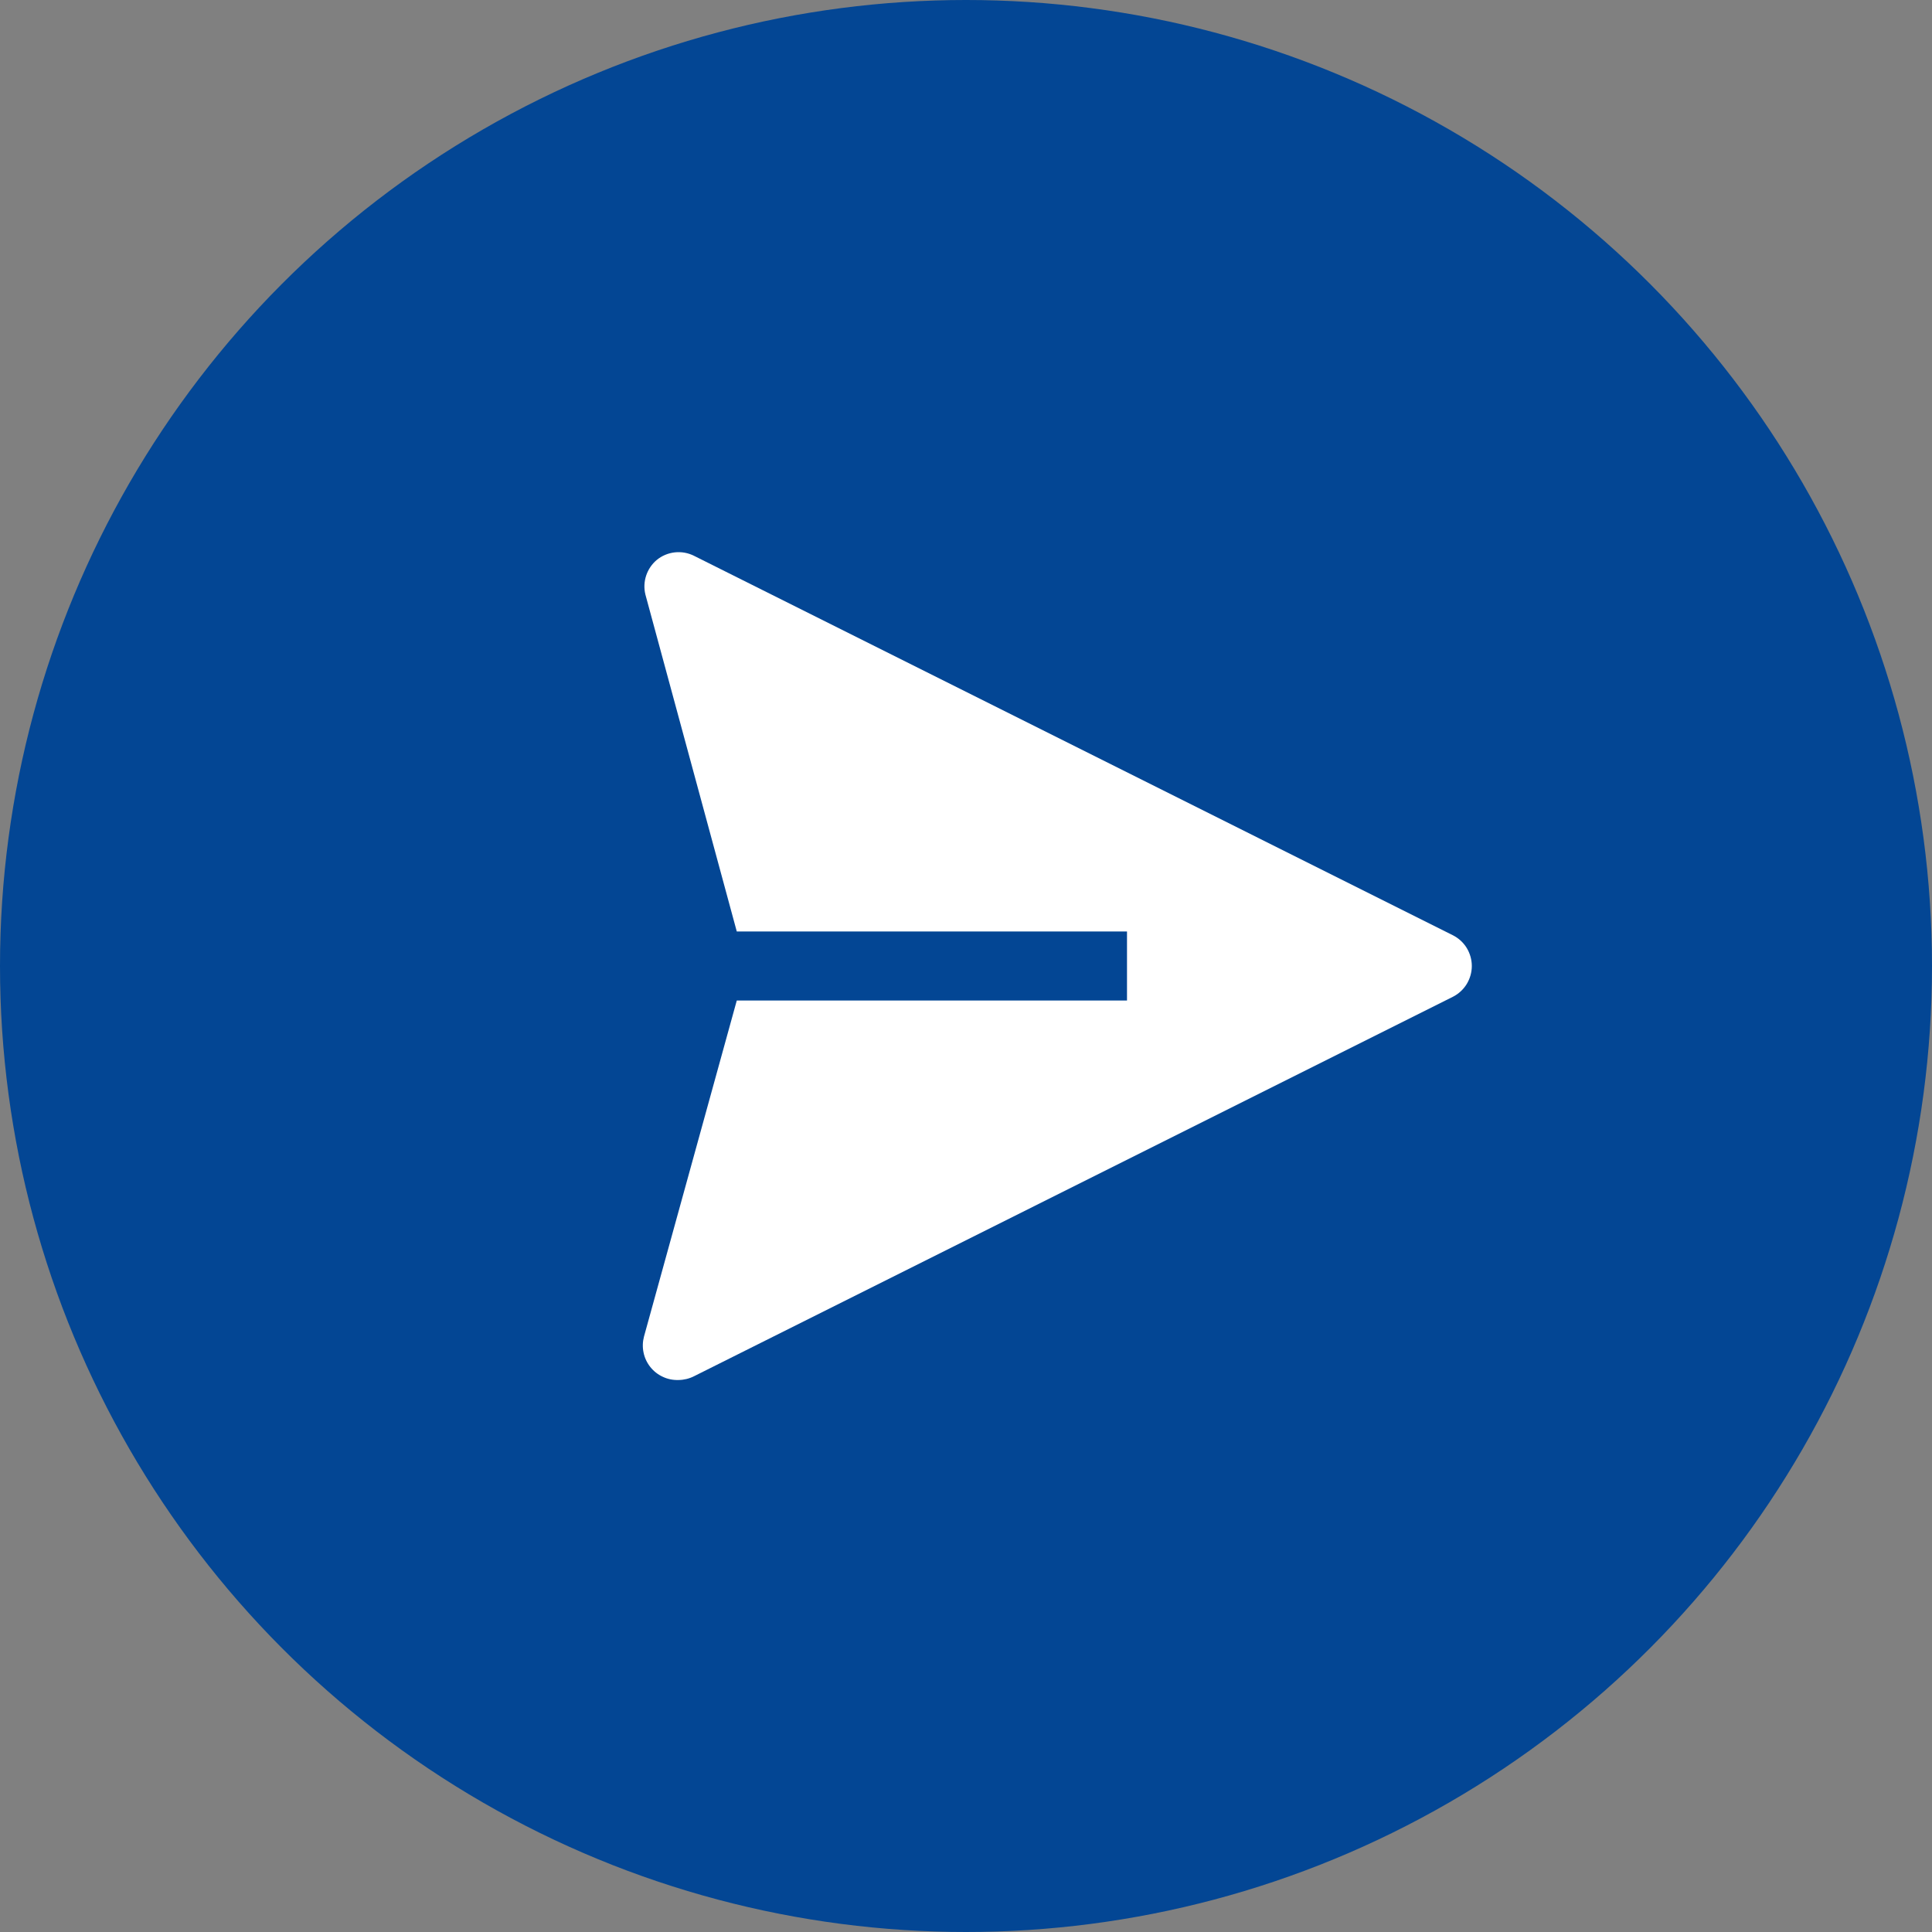 <svg width="42" height="42" viewBox="0 0 42 42" fill="none" xmlns="http://www.w3.org/2000/svg">
<rect x="0" y="0" width="42" height="42" fill="#808080" stroke="none"/>
<circle cx="21" cy="21" r="21" fill="#034694"/>
<path d="M31.587 20.333L15.088 12.083C14.958 12.018 14.813 11.992 14.669 12.008C14.525 12.024 14.389 12.081 14.277 12.173C14.171 12.262 14.091 12.38 14.047 12.512C14.003 12.645 13.997 12.787 14.03 12.923L16.017 20.25H24.5V21.75H16.017L14 29.055C13.97 29.168 13.966 29.287 13.99 29.402C14.013 29.517 14.064 29.625 14.137 29.717C14.21 29.809 14.303 29.882 14.41 29.931C14.516 29.981 14.633 30.004 14.75 30C14.867 29.999 14.983 29.971 15.088 29.918L31.587 21.668C31.71 21.605 31.814 21.509 31.886 21.391C31.957 21.273 31.996 21.138 31.996 21C31.996 20.862 31.957 20.727 31.886 20.609C31.814 20.491 31.71 20.396 31.587 20.333Z" fill="white"/>
</svg>
